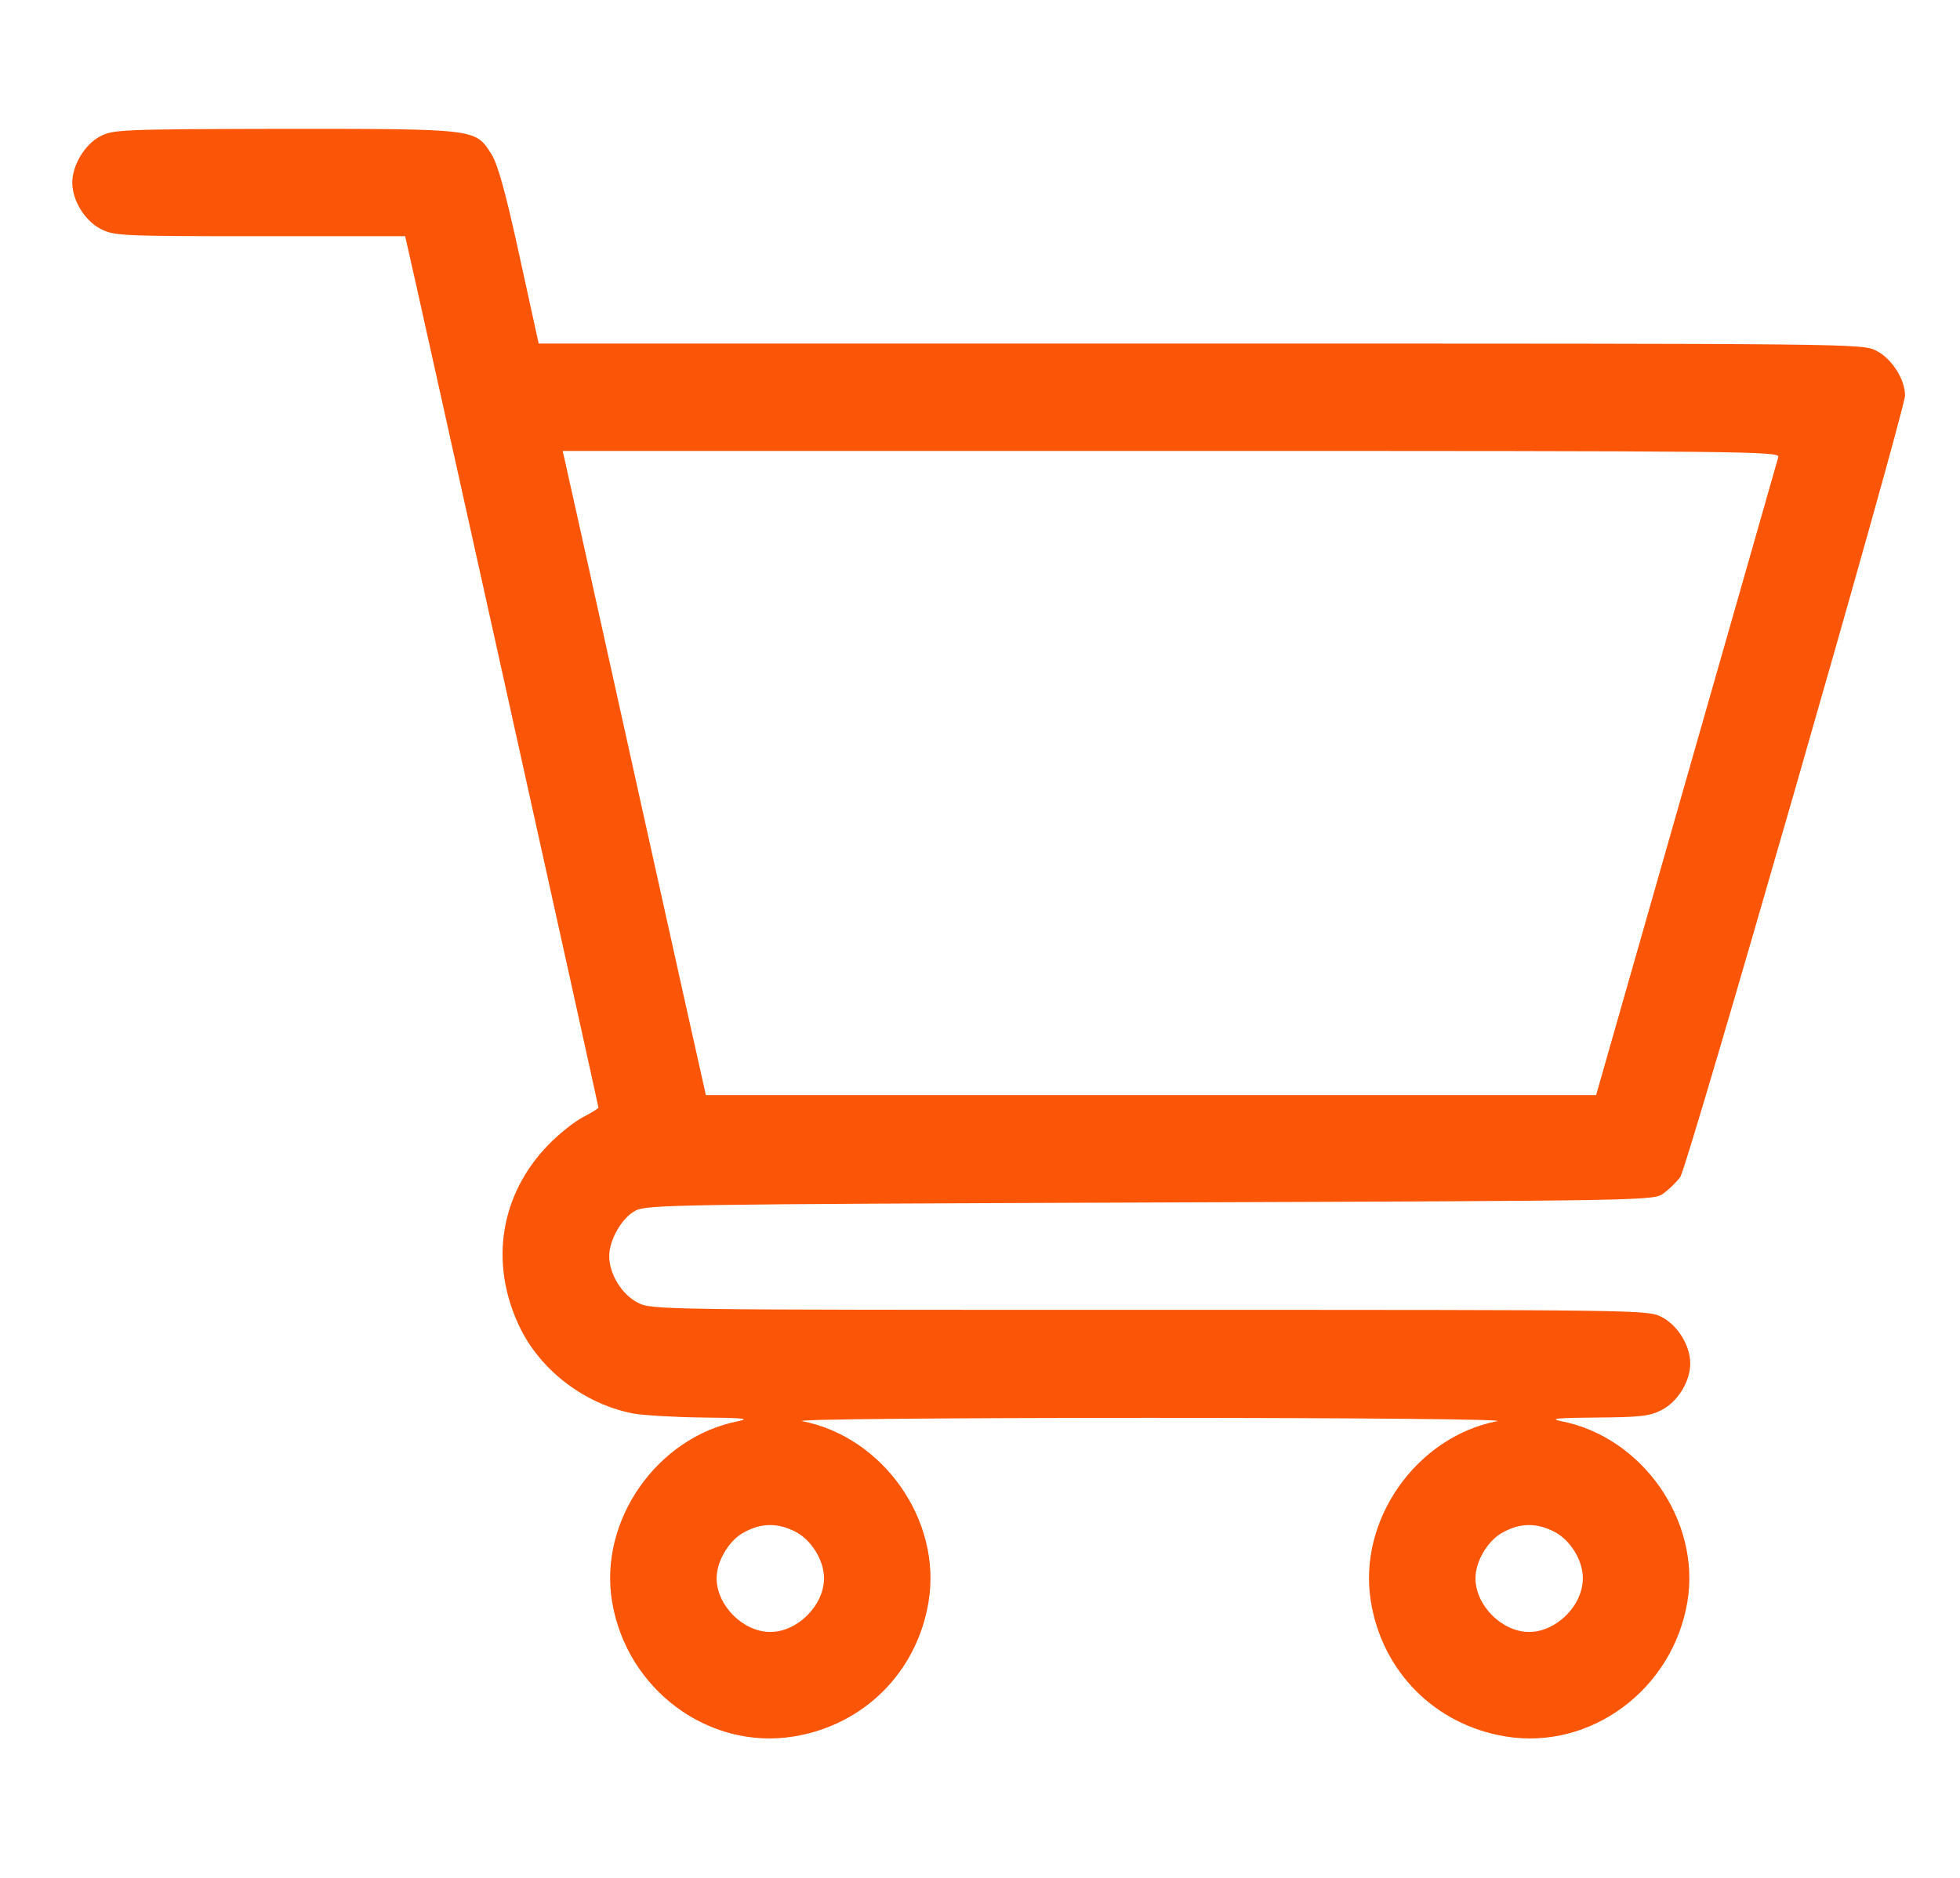 <svg width="24" height="23" viewBox="0 0 24 23" fill="none" xmlns="http://www.w3.org/2000/svg">
<g clip-path="url(#clip0_514_2664)">
<path d="M1.227 1.67C1.038 1.767 0.885 2.025 0.885 2.236C0.885 2.455 1.038 2.705 1.235 2.805C1.398 2.889 1.49 2.893 3.182 2.893H4.961L4.983 2.989C5.04 3.222 7.328 13.544 7.328 13.566C7.328 13.575 7.245 13.628 7.144 13.68C7.039 13.733 6.846 13.886 6.714 14.022C6.127 14.627 5.991 15.46 6.355 16.236C6.609 16.779 7.157 17.2 7.762 17.314C7.894 17.336 8.275 17.358 8.617 17.362C9.095 17.366 9.191 17.375 9.042 17.406C8.047 17.599 7.328 18.625 7.495 19.619C7.674 20.693 8.678 21.439 9.721 21.268C10.581 21.127 11.229 20.479 11.37 19.619C11.536 18.625 10.817 17.599 9.822 17.406C9.708 17.384 11.466 17.366 14.078 17.366C16.691 17.366 18.448 17.384 18.334 17.406C17.339 17.599 16.621 18.625 16.787 19.619C16.927 20.479 17.576 21.127 18.435 21.268C19.478 21.439 20.482 20.693 20.662 19.619C20.828 18.625 20.11 17.599 19.115 17.406C18.966 17.375 19.066 17.366 19.549 17.362C20.083 17.358 20.202 17.345 20.346 17.27C20.544 17.169 20.697 16.919 20.697 16.7C20.697 16.481 20.544 16.231 20.346 16.13C20.175 16.043 20.101 16.043 14.078 16.043C8.056 16.043 7.981 16.043 7.81 15.955C7.613 15.854 7.46 15.604 7.46 15.385C7.46 15.188 7.613 14.916 7.78 14.829C7.911 14.754 8.292 14.75 14.087 14.728C20.228 14.706 20.254 14.706 20.373 14.614C20.438 14.566 20.53 14.478 20.574 14.417C20.662 14.303 23.327 5.028 23.327 4.844C23.327 4.646 23.165 4.392 22.976 4.296C22.805 4.208 22.735 4.208 14.701 4.208H6.596L6.359 3.125C6.188 2.341 6.092 1.999 6.013 1.881C5.82 1.578 5.833 1.578 3.48 1.578C1.485 1.582 1.38 1.587 1.227 1.67ZM21.775 5.598C21.762 5.641 21.258 7.417 20.649 9.542L19.544 13.413H14.096H8.643L8.621 13.312C8.608 13.259 8.222 11.528 7.766 9.468C7.311 7.408 6.925 5.676 6.912 5.619L6.89 5.523H14.341C21.425 5.523 21.797 5.527 21.775 5.598ZM9.739 18.76C9.936 18.861 10.09 19.111 10.09 19.33C10.09 19.663 9.765 19.988 9.432 19.988C9.099 19.988 8.775 19.663 8.775 19.33C8.775 19.12 8.928 18.861 9.116 18.765C9.327 18.651 9.524 18.651 9.739 18.76ZM19.031 18.76C19.229 18.861 19.382 19.111 19.382 19.33C19.382 19.663 19.058 19.988 18.724 19.988C18.391 19.988 18.067 19.663 18.067 19.33C18.067 19.12 18.221 18.861 18.409 18.765C18.619 18.651 18.817 18.651 19.031 18.76Z" fill="#FB5607"/>
</g>
<defs>
<clipPath id="clip0_514_2664">
<rect width="22.442" height="22.442" fill="white" transform="translate(0.885 0.22)"/>
</clipPath>
</defs>
</svg>
